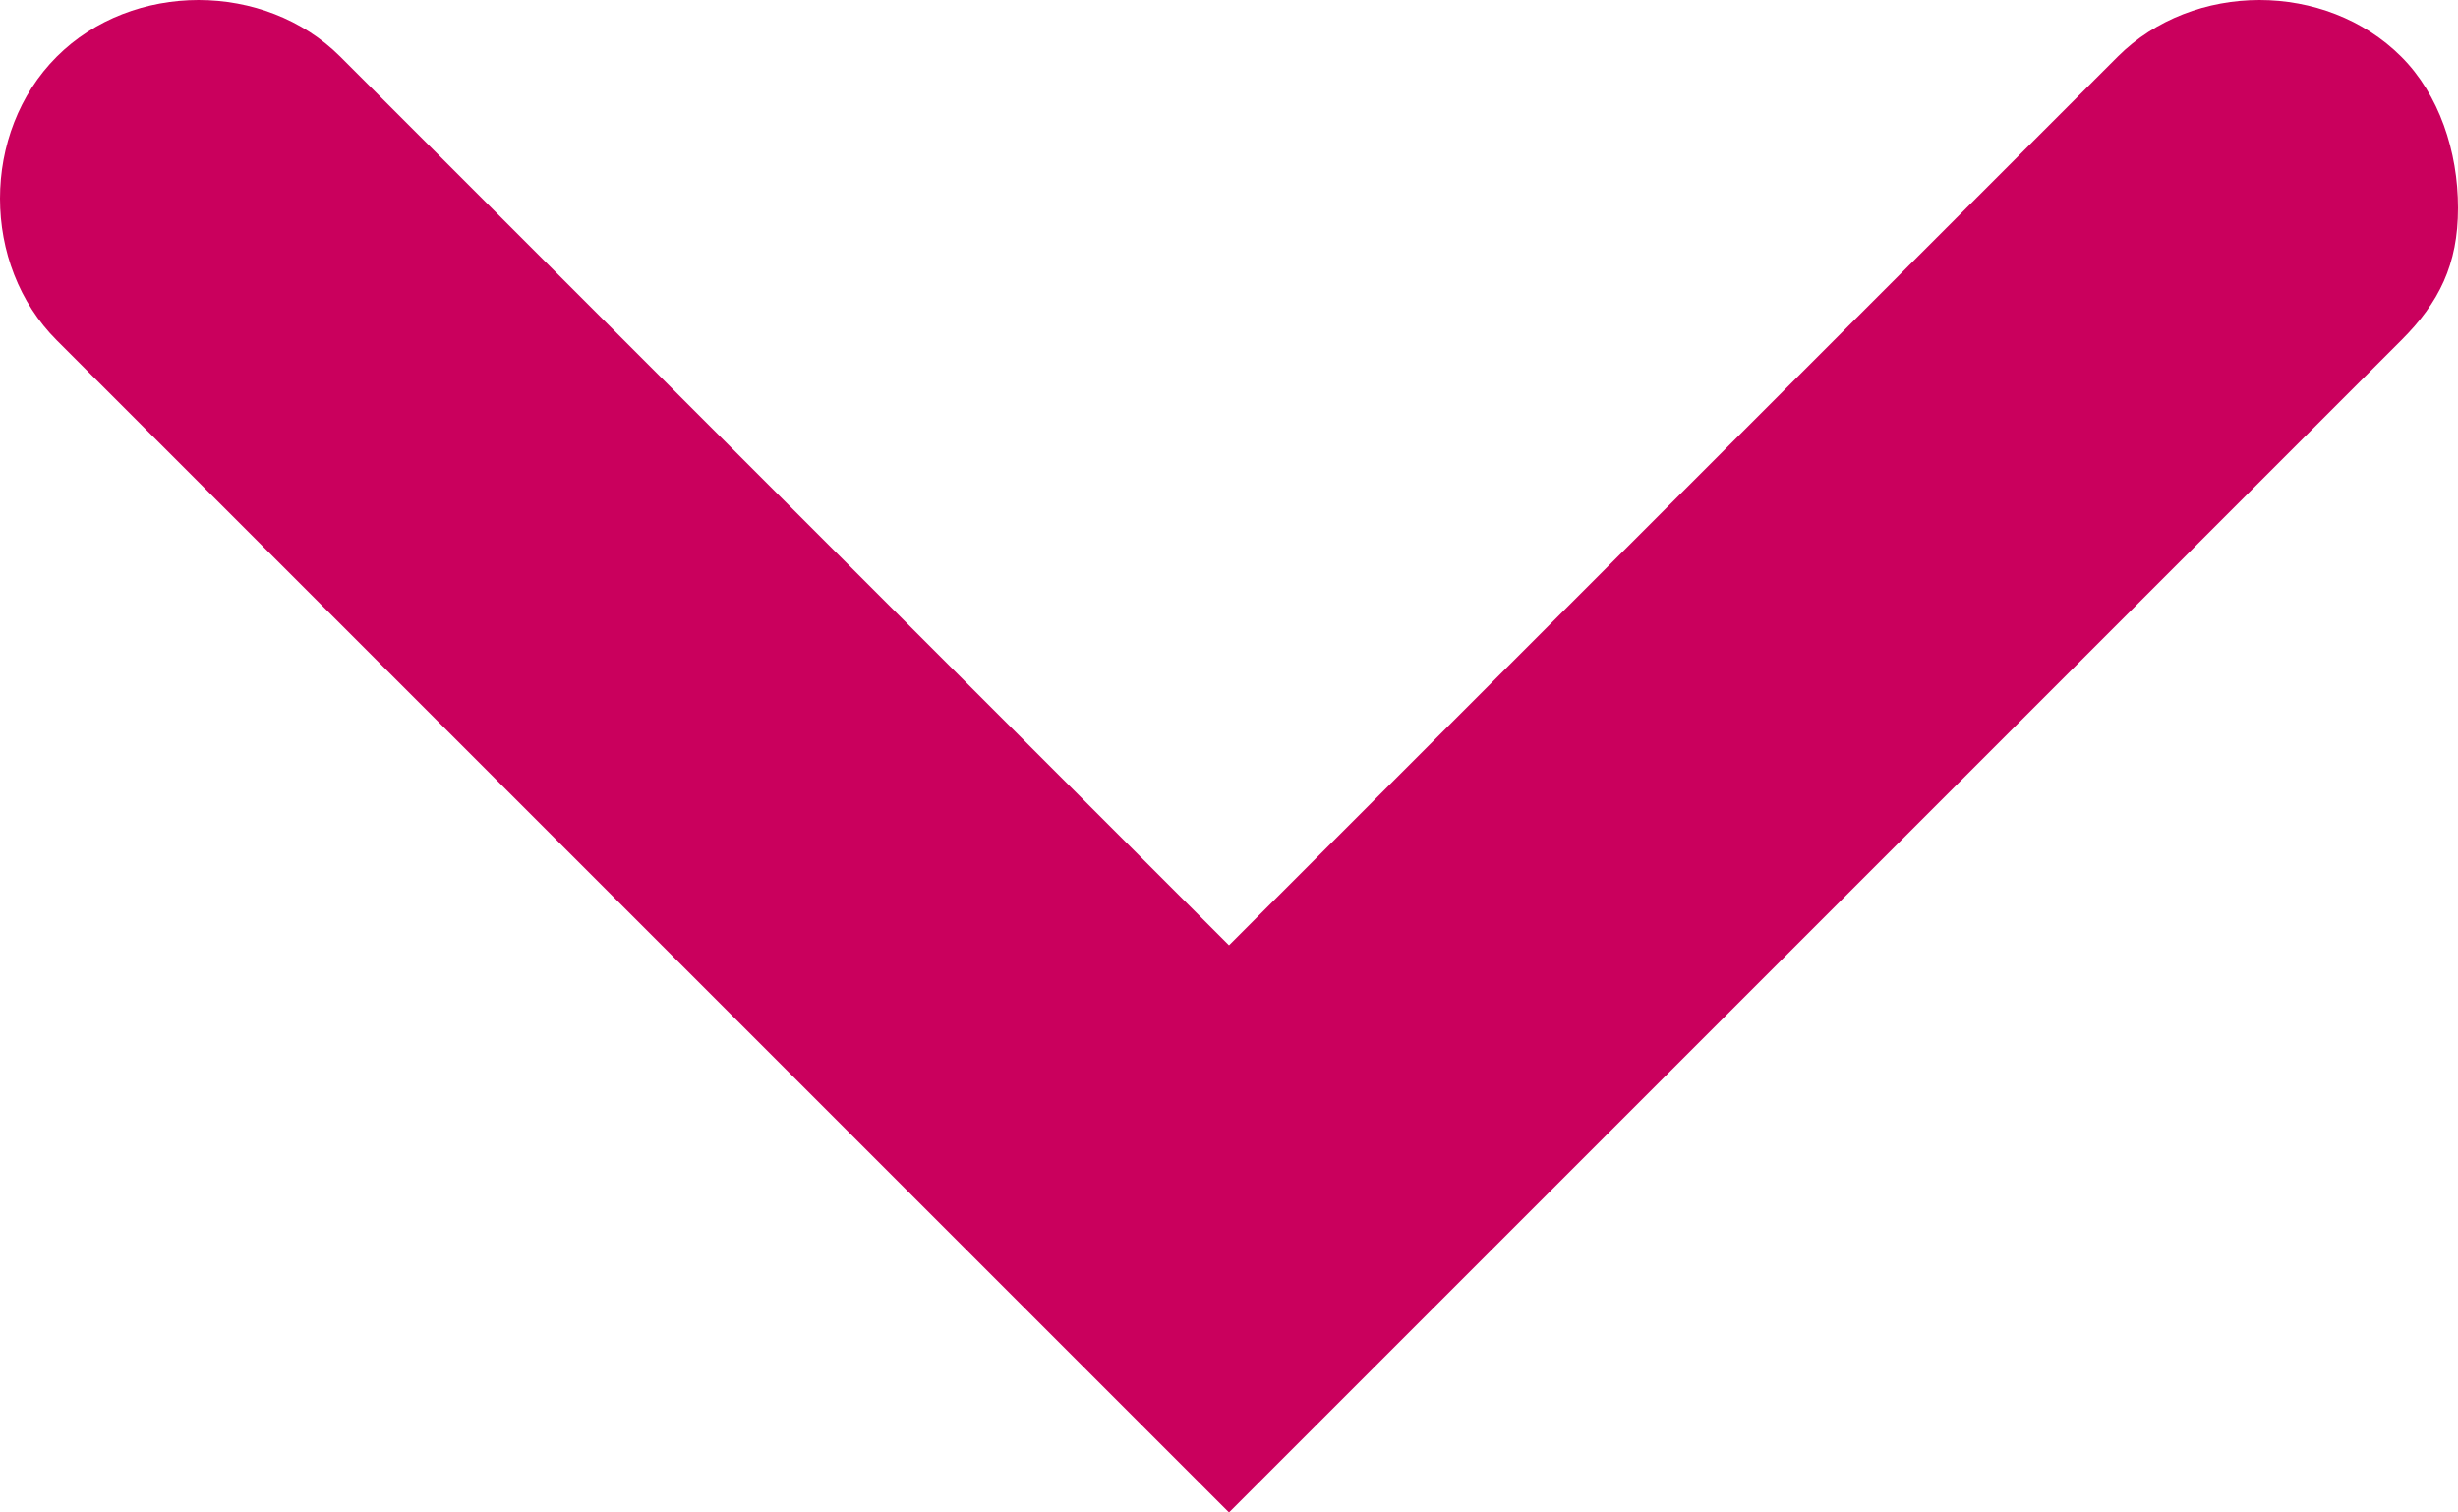 <svg width="13" height="8" viewBox="0 0 13 8" fill="none" xmlns="http://www.w3.org/2000/svg">
<path d="M12.7 0.3C12.3 -0.1 11.6 -0.1 11.2 0.3L6.5 5L1.8 0.3C1.4 -0.1 0.7 -0.1 0.3 0.3C-0.1 0.7 -0.1 1.4 0.3 1.8L6.5 8L12.7 1.8C12.9 1.6 13 1.4 13 1.1C13 0.8 12.9 0.5 12.7 0.3Z" fill="#CA005D"/>
</svg>
